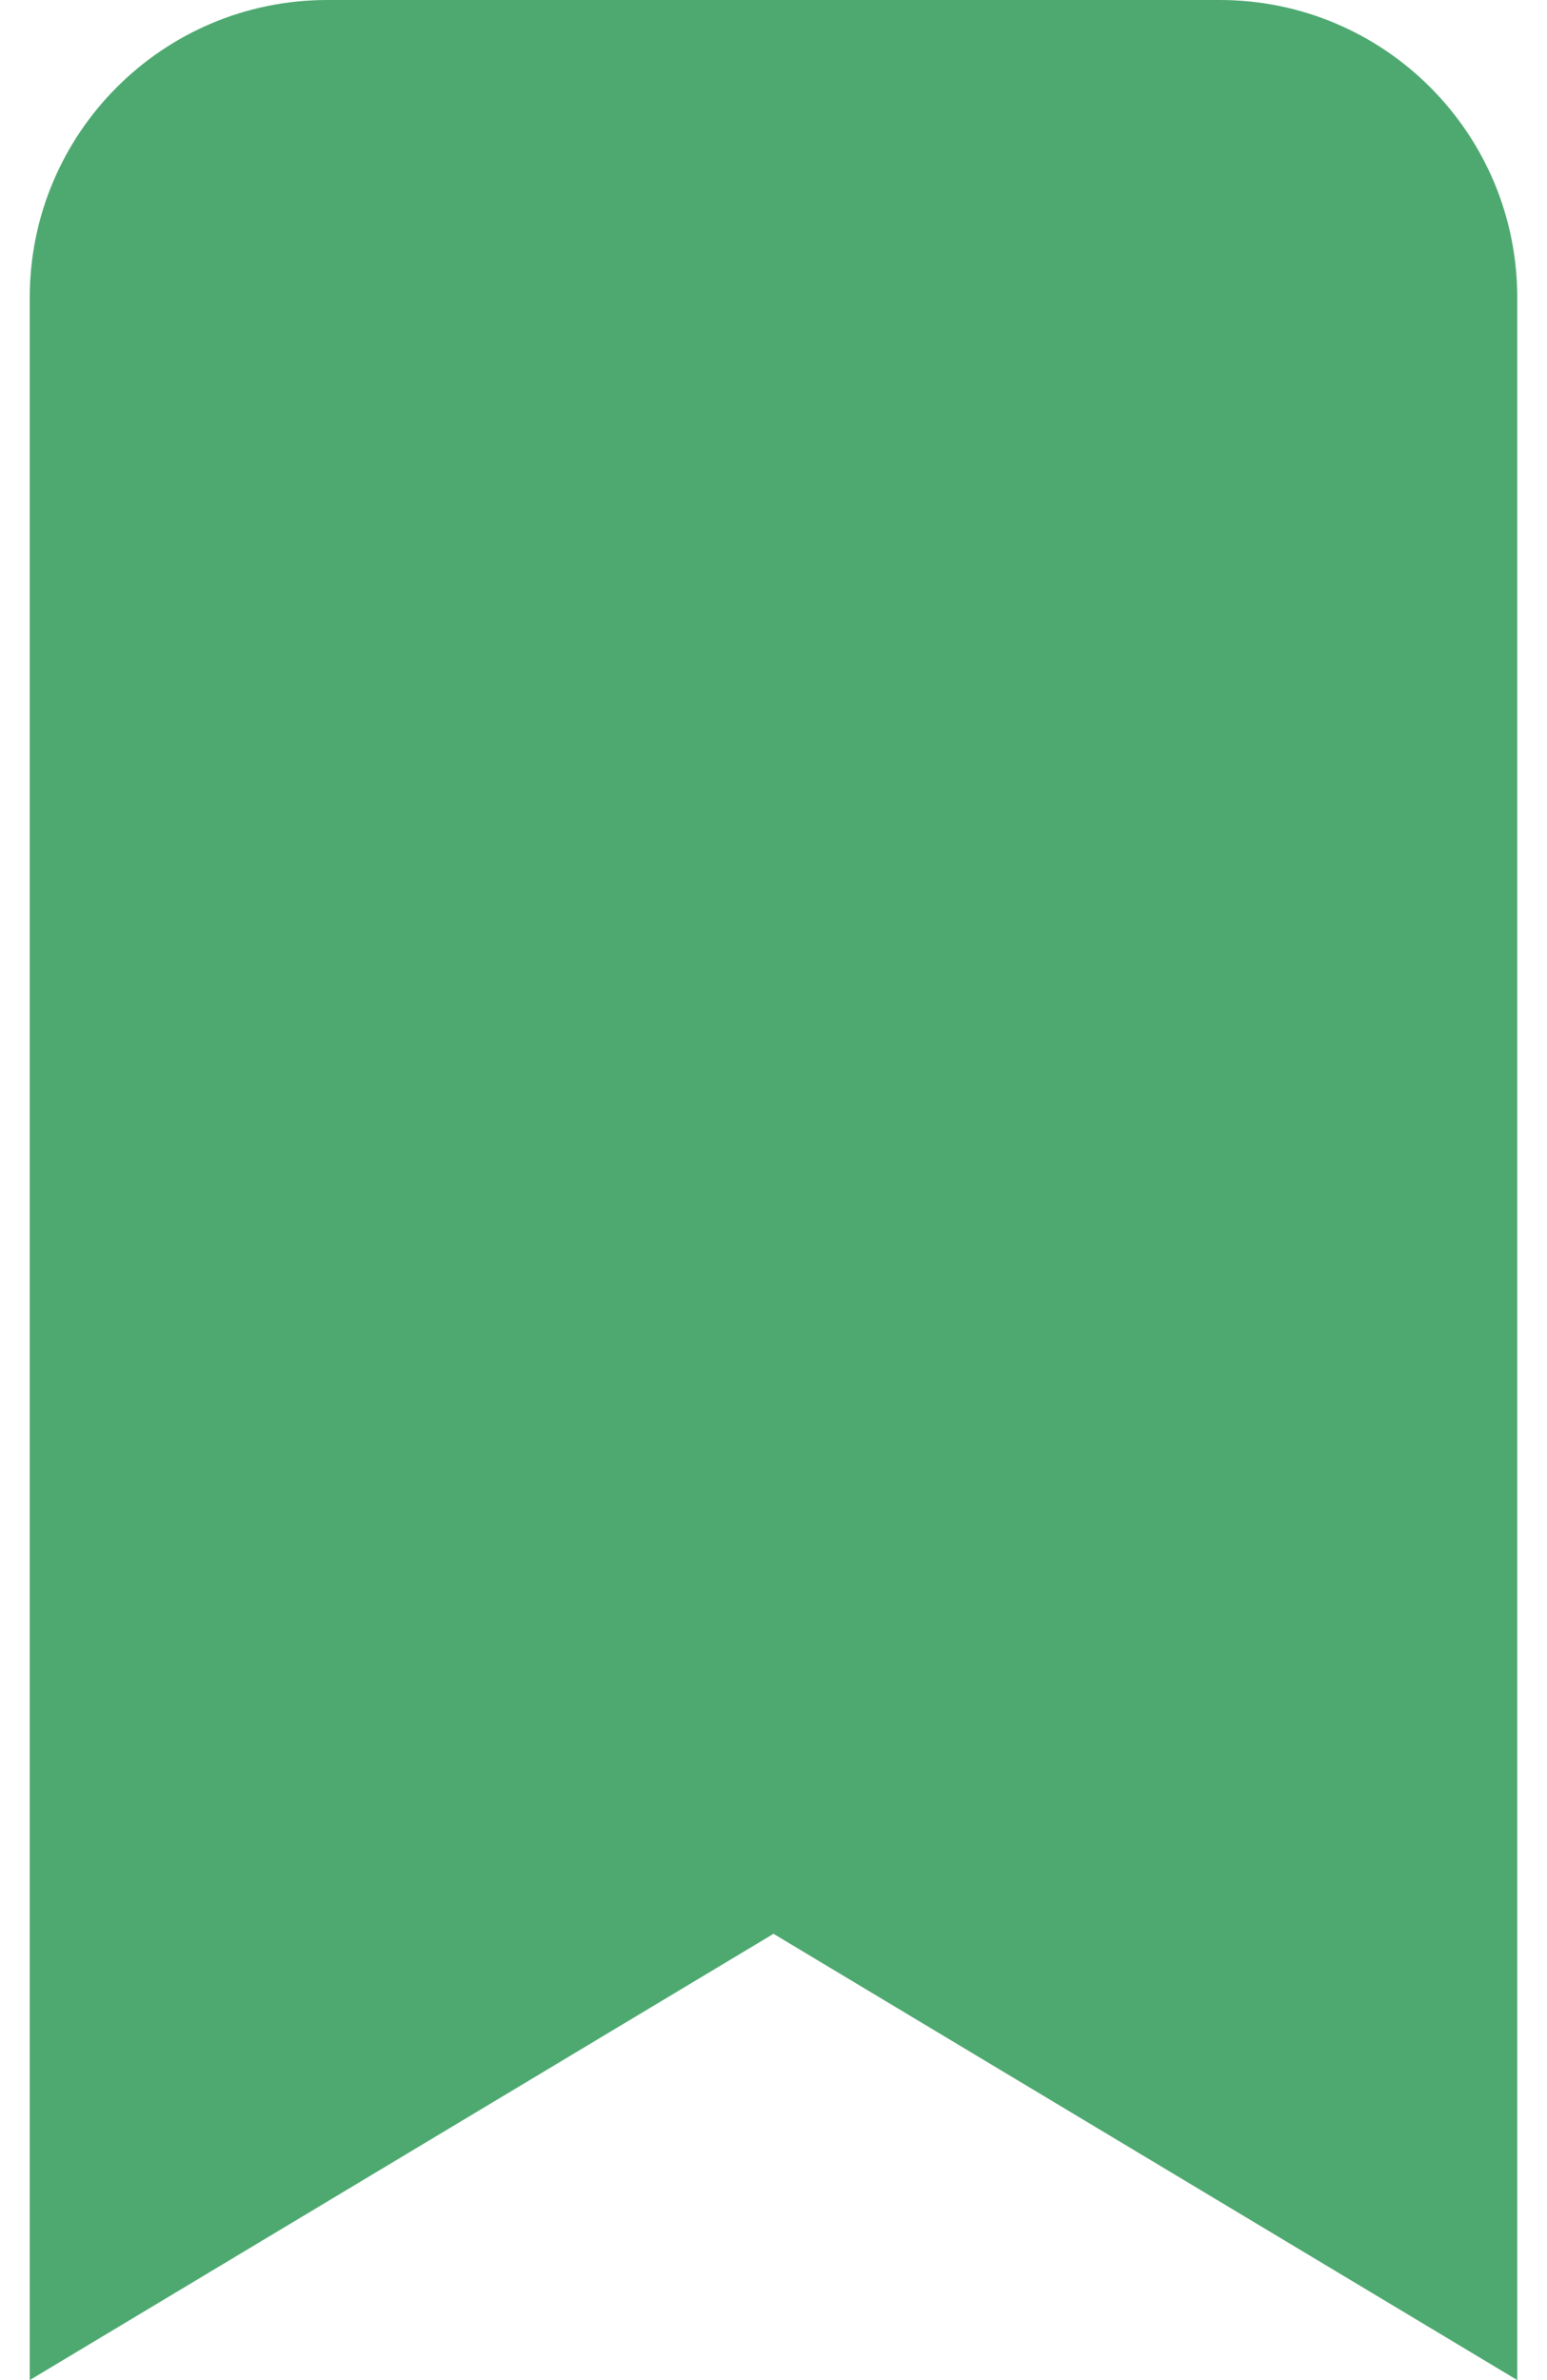 <svg width="26" height="40" viewBox="0 0 26 40" fill="none" xmlns="http://www.w3.org/2000/svg">
<path fill-rule="evenodd" clip-rule="evenodd" d="M5.5 0H20.5C23.261 0 25.5 2.239 25.5 5V40L13 32.5L0.5 40V5C0.5 2.239 2.739 0 5.5 0" fill="#4EA971"/>
</svg>
